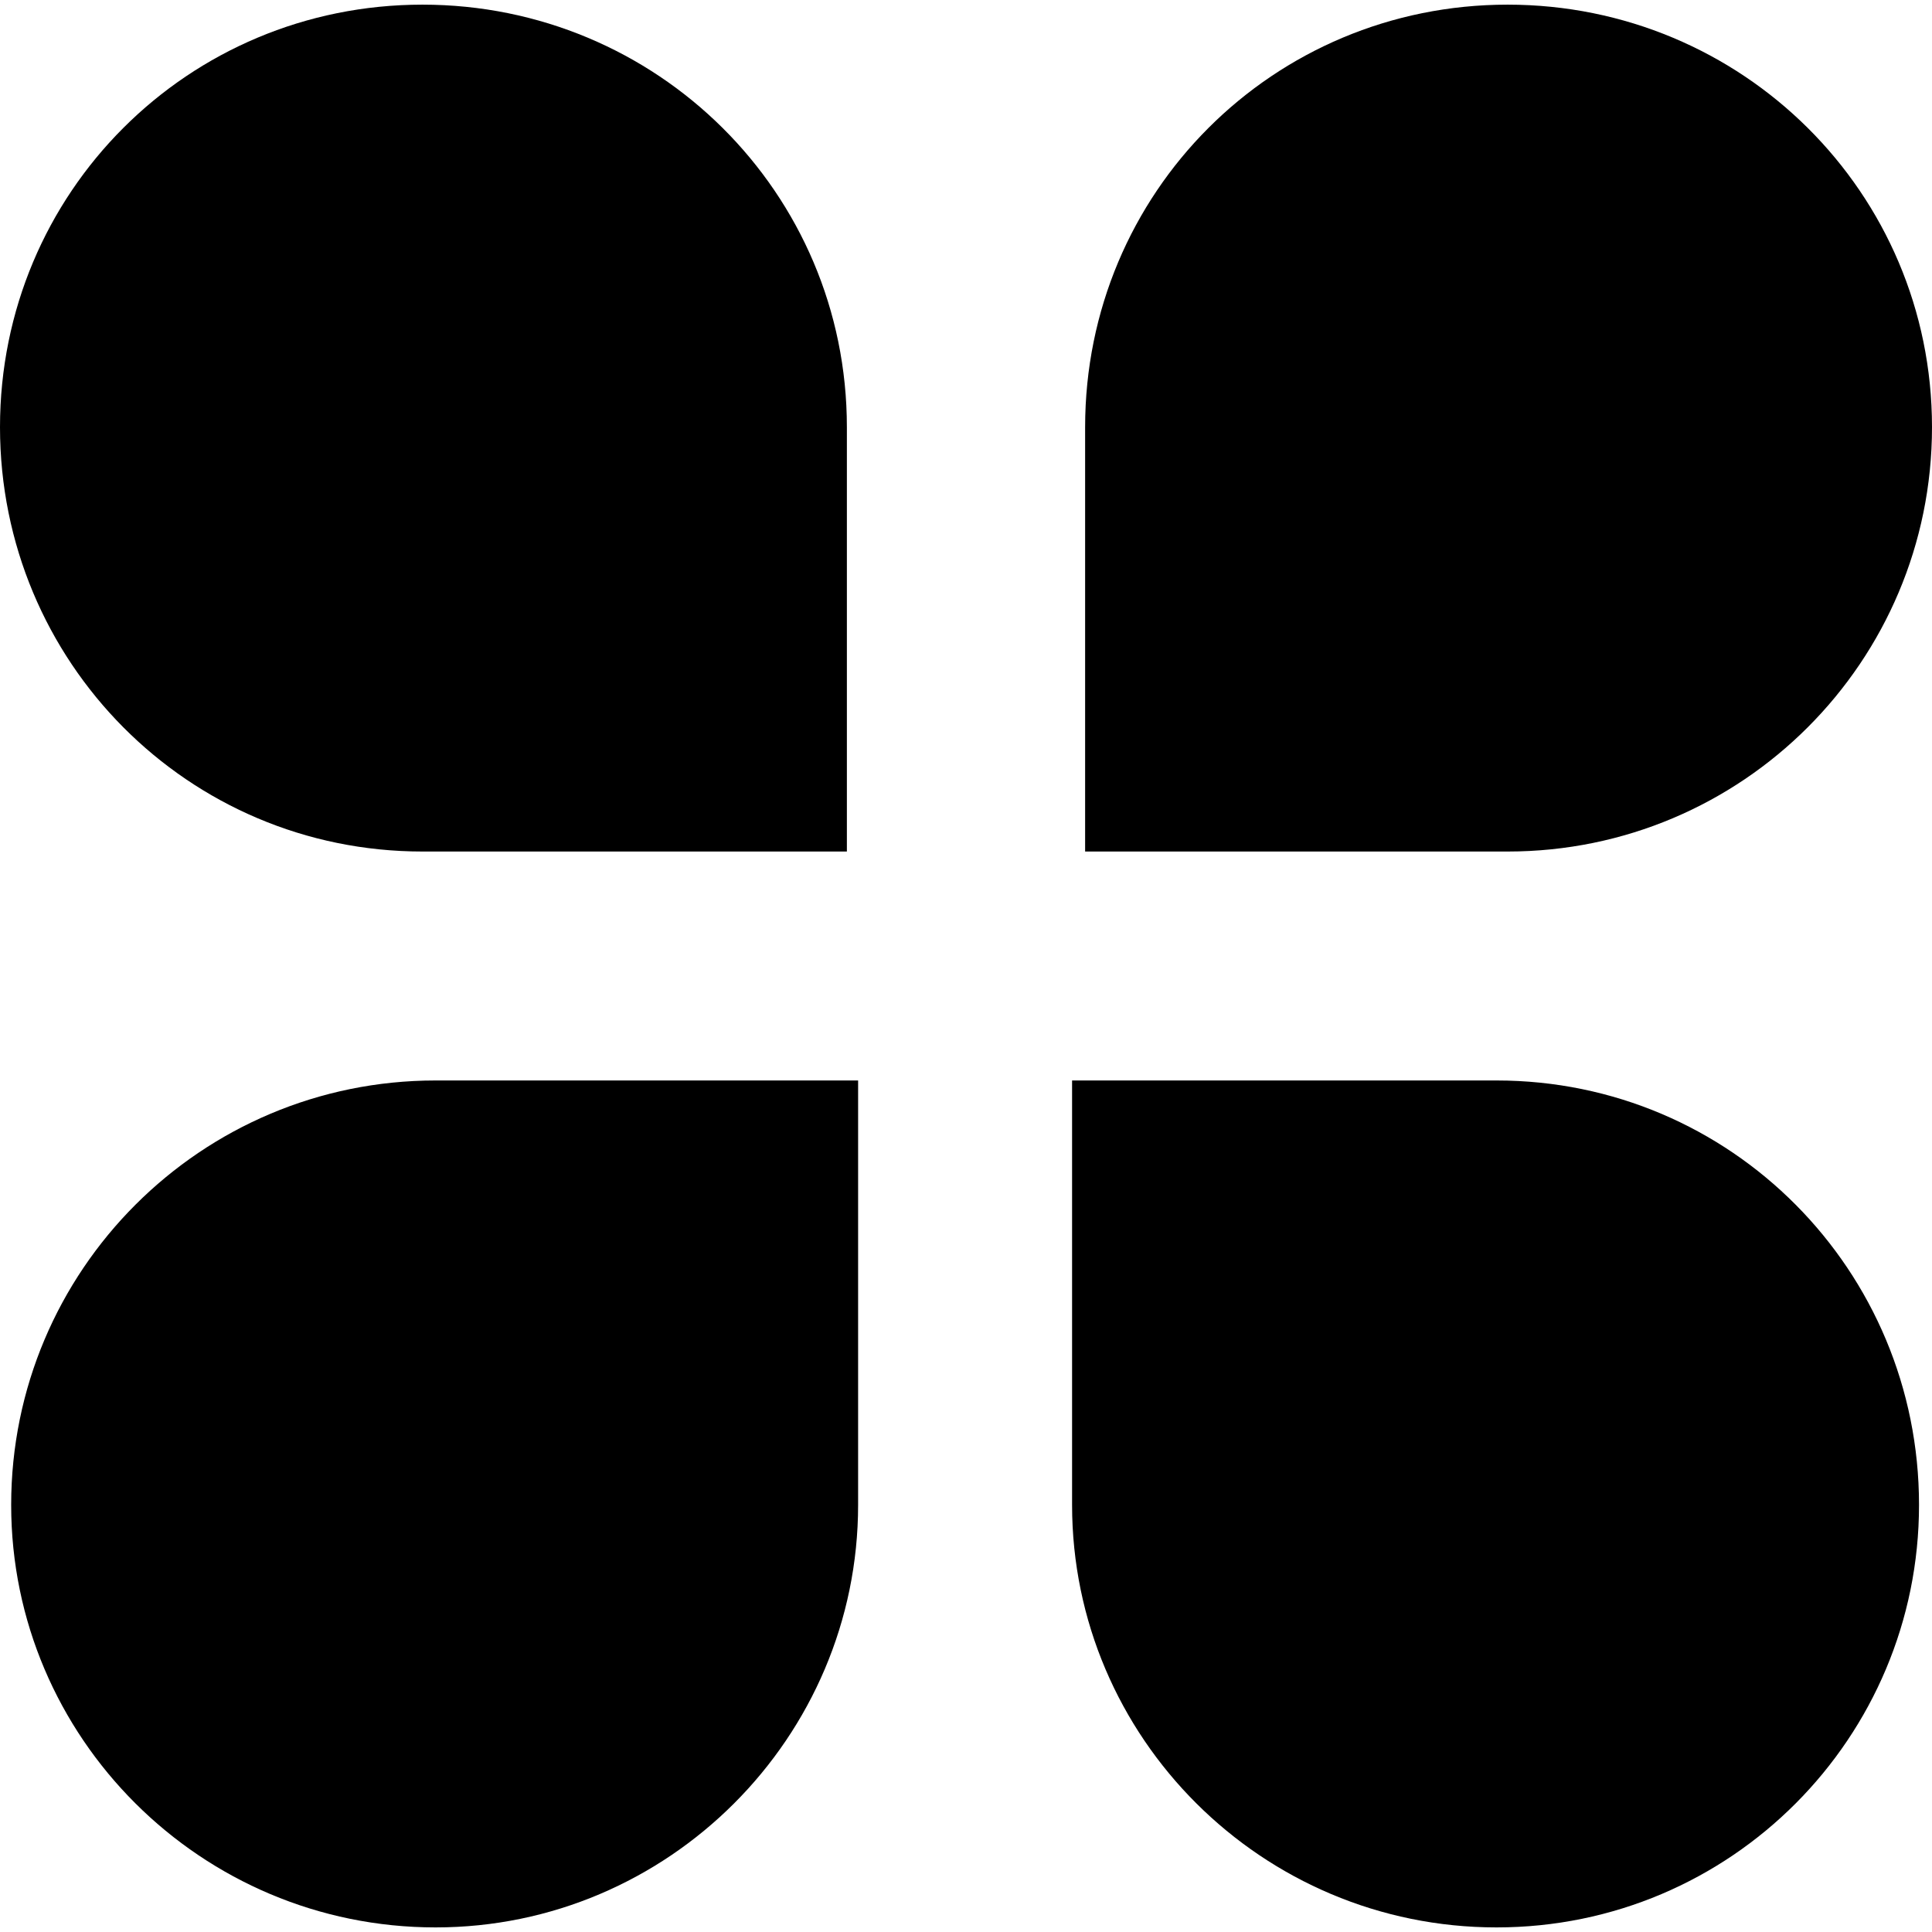 <!-- Generated by IcoMoon.io -->
<svg version="1.1" xmlns="http://www.w3.org/2000/svg" width="32" height="32" viewBox="0 0 32 32">
<title>3</title>
<path d="M6.998 0.077c3.884 0 7.029 3.114 7.029 6.998v7.029h-7.029c-3.884 0-6.998-3.144-6.998-7.029s3.114-6.998 6.998-6.998v0z"></path>
<path d="M0.185 24.926c0-3.884 3.145-7.030 7.030-7.030h6.998v7.030c0 3.853-3.145 6.998-6.998 6.998-3.885 0-7.030-3.145-7.030-6.998v0z"></path>
<path d="M24.971 0.077c-3.884 0-6.998 3.114-6.998 6.998v7.029h6.998c3.884 0 7.029-3.144 7.029-7.029s-3.145-6.998-7.029-6.998v0z"></path>
<path d="M31.785 24.926c0-3.884-3.114-7.030-6.998-7.030h-7.030v7.030c0 3.853 3.146 6.998 7.030 6.998s6.998-3.145 6.998-6.998v0z"></path>
</svg>
